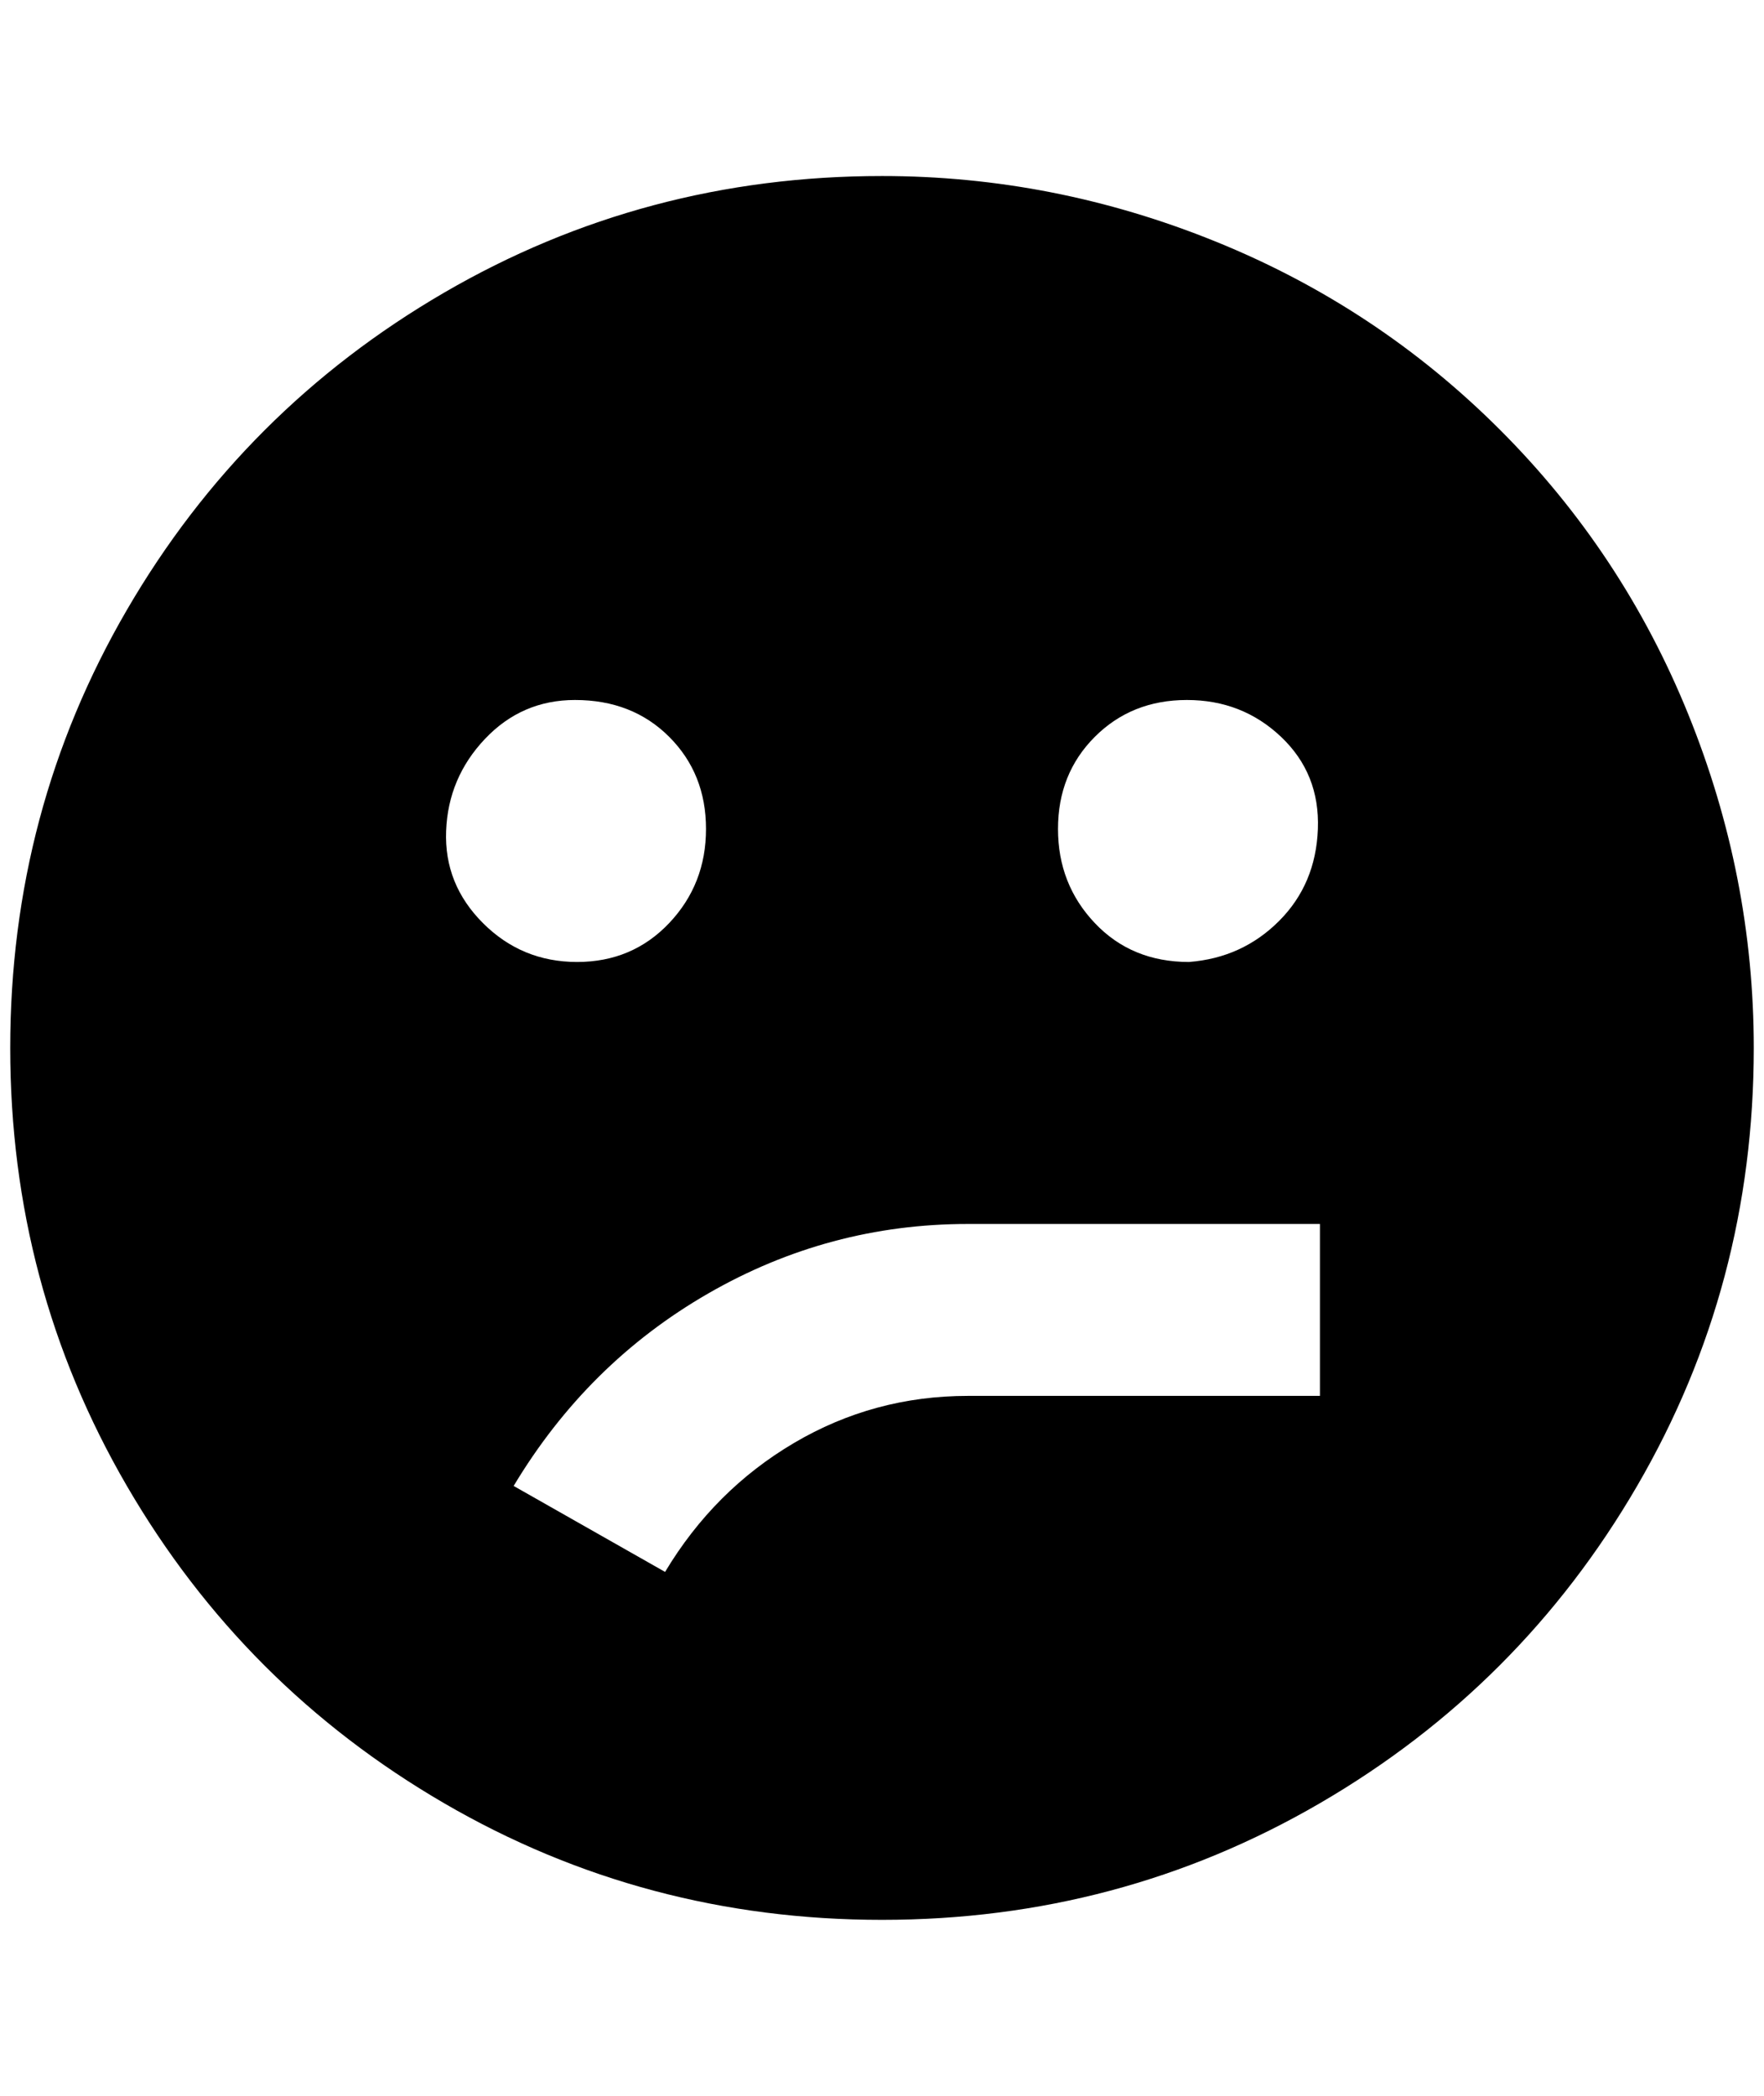 <?xml version="1.0" standalone="no"?>
<!DOCTYPE svg PUBLIC "-//W3C//DTD SVG 1.1//EN" "http://www.w3.org/Graphics/SVG/1.1/DTD/svg11.dtd" >
<svg xmlns="http://www.w3.org/2000/svg" xmlns:xlink="http://www.w3.org/1999/xlink" version="1.1" viewBox="-10 0 1724 2048">
   <path fill="currentColor"
d="M852 172q-232 0 -428 114t-310 310t-114 428t114 428t310 310t428 114t428 -114t310 -310t114 -428q0 -168 -64 -326t-184 -278t-278 -184t-326 -64zM552 684q56 0 92 36t36 90t-36 92t-90 38t-92 -38t-36 -90t38 -90t88 -38zM1280 1364h-344q-92 0 -170 46t-126 126
l-148 -84q72 -120 190 -188t254 -68h344v168zM1152 940q-56 0 -92 -38t-36 -92t36 -90t90 -36t92 36t36 90t-38 90t-88 40z" />
</svg>
